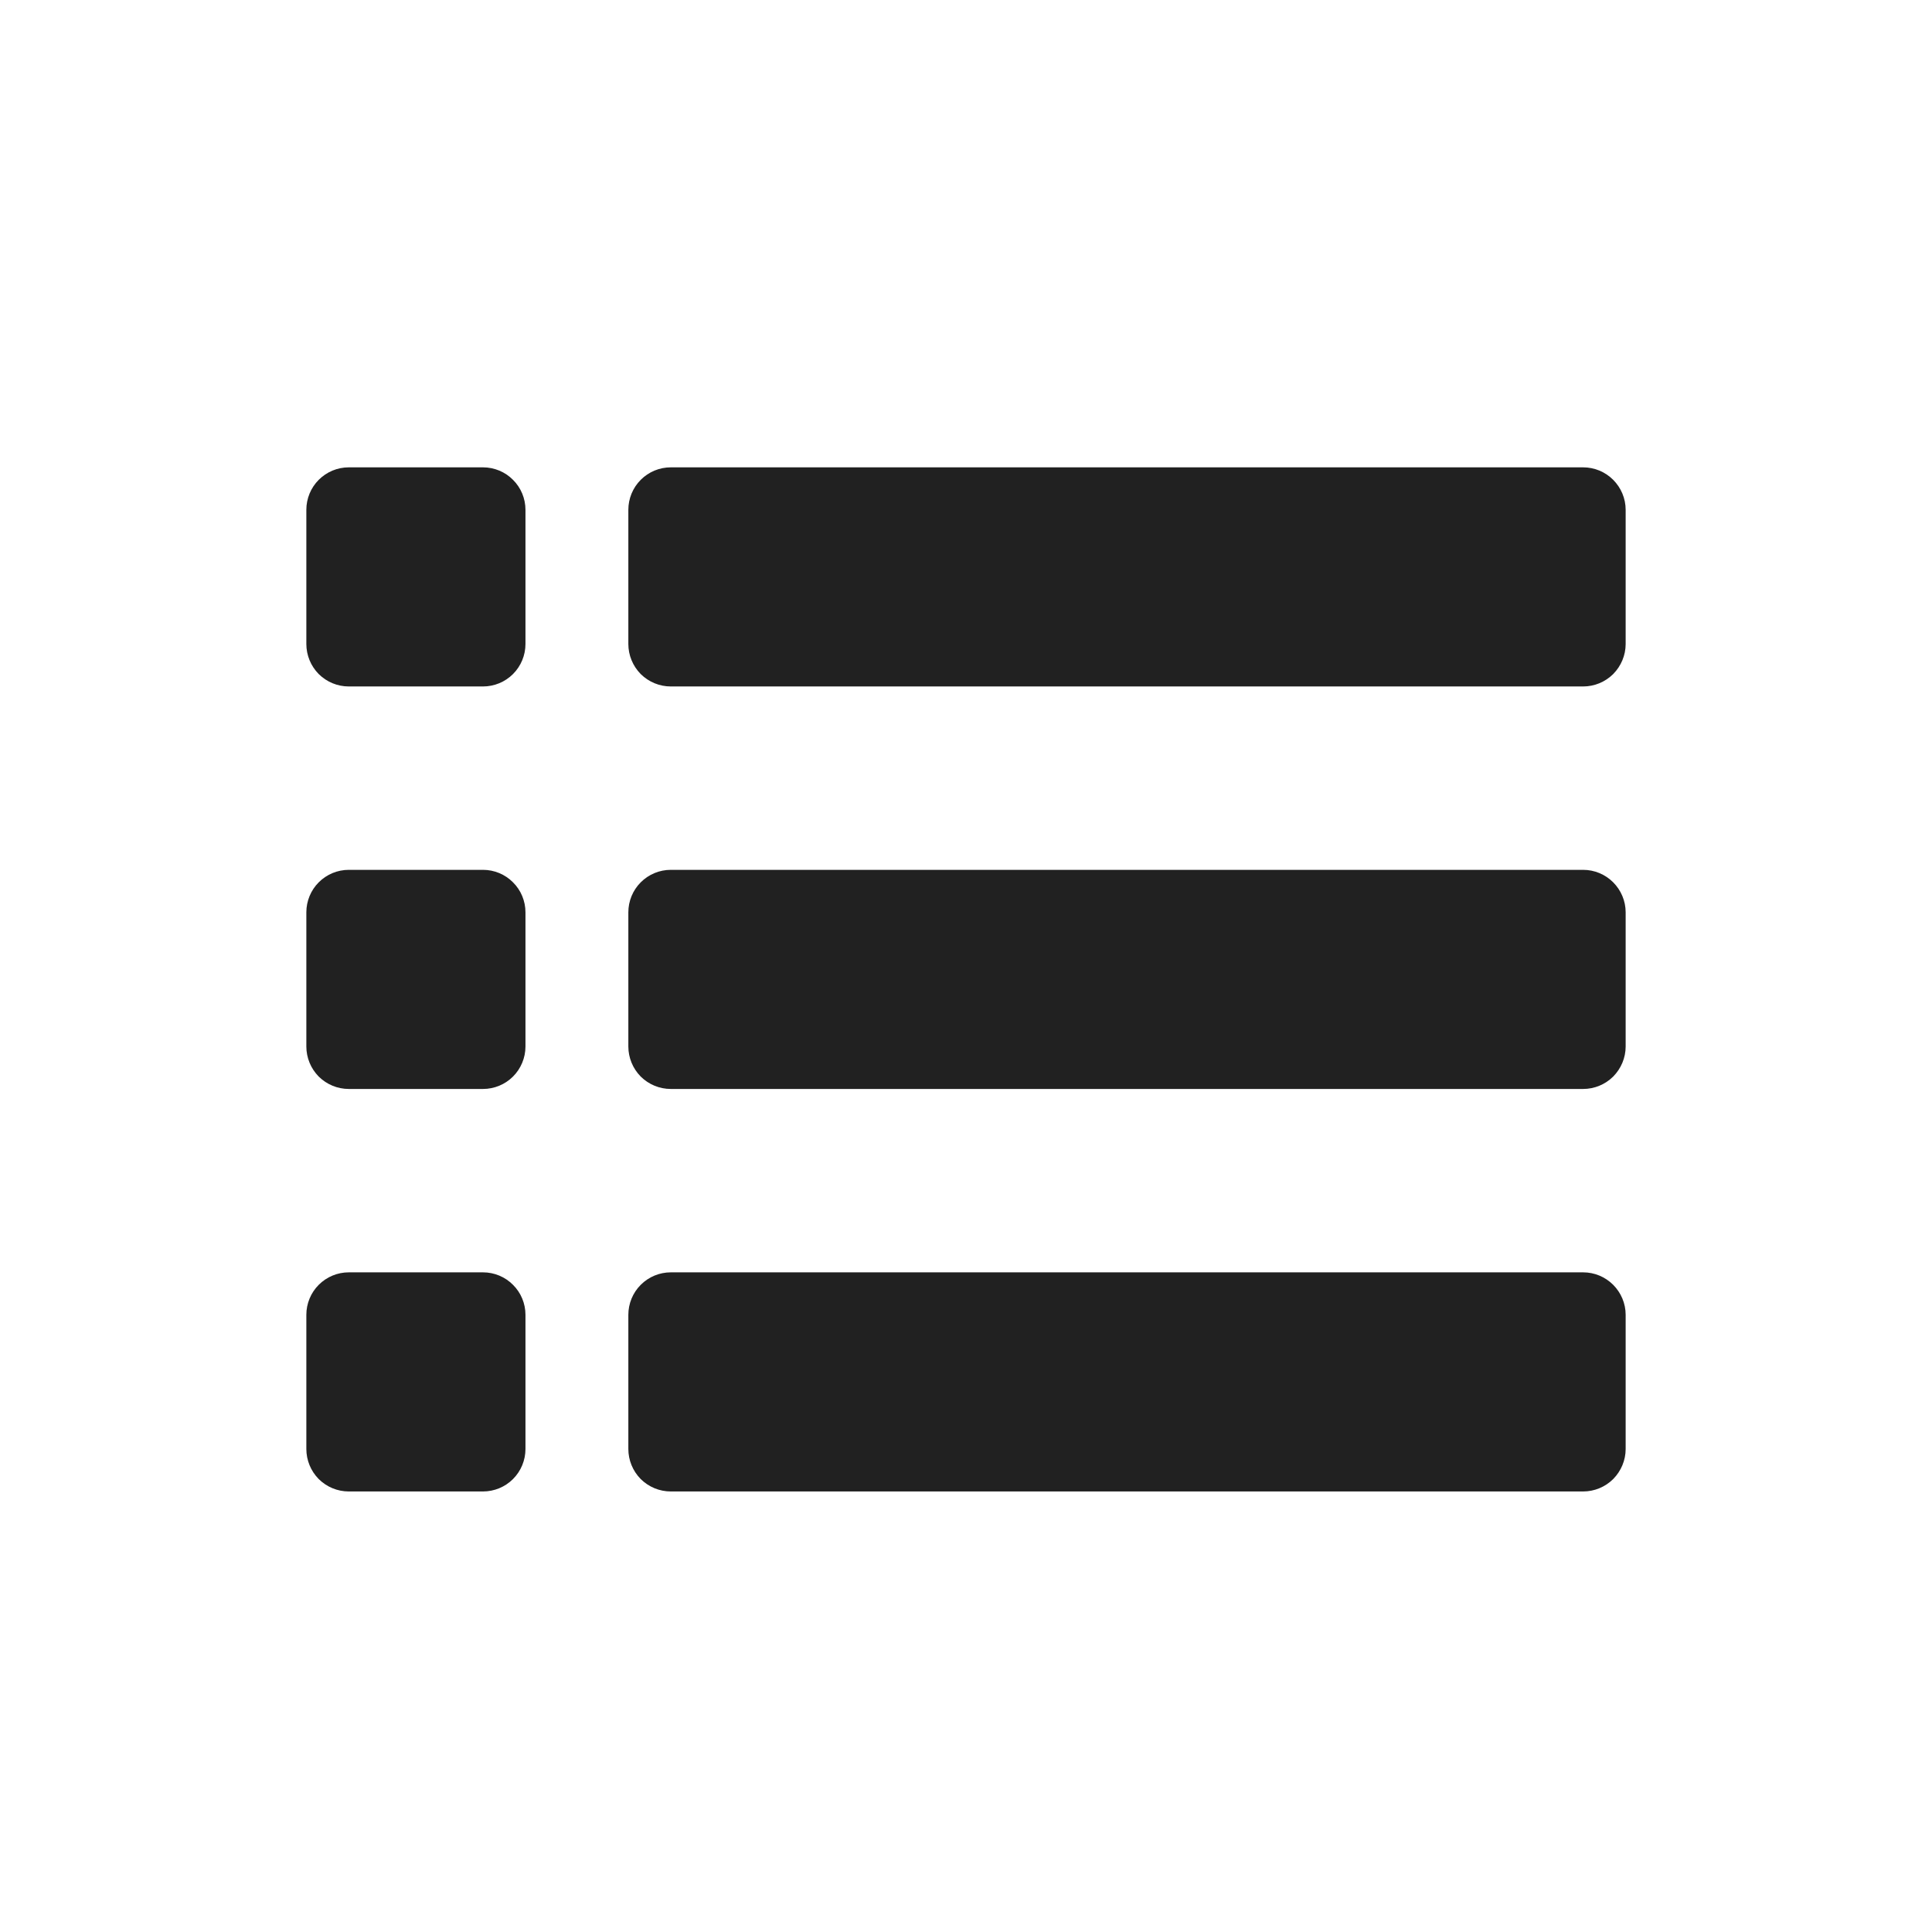 <svg width="24" height="24" viewBox="0 0 24 24" fill="none" xmlns="http://www.w3.org/2000/svg">
<path d="M8 6H20V8.333H8V6ZM8 11H20V13.333H8V11ZM8 16H20V18.333H8V16Z" fill="#212121"/>
<path d="M4 16H6.333V18.333H4V16ZM4 11H6.333V13.333H4V11ZM4 6H6.333V8.333H4V6Z" fill="#212121"/>
<path d="M19.666 8.333H8.333C8.244 8.333 8.16 8.298 8.097 8.236C8.035 8.173 8 8.088 8 8V6.333C8 6.245 8.035 6.16 8.097 6.098C8.16 6.035 8.244 6 8.333 6H19.666C19.755 6 19.839 6.035 19.902 6.098C19.964 6.16 20 6.245 20 6.333V8C20 8.088 19.964 8.173 19.902 8.236C19.839 8.298 19.755 8.333 19.666 8.333ZM19.666 13.333H8.333C8.244 13.333 8.16 13.298 8.097 13.236C8.035 13.173 8 13.088 8 13V11.333C8 11.245 8.035 11.16 8.097 11.098C8.16 11.035 8.244 11 8.333 11H19.666C19.755 11 19.839 11.035 19.902 11.098C19.964 11.16 20 11.245 20 11.333V13C20 13.088 19.964 13.173 19.902 13.236C19.839 13.298 19.755 13.333 19.666 13.333ZM19.666 18.333H8.333C8.244 18.333 8.16 18.298 8.097 18.236C8.035 18.173 8 18.088 8 18V16.333C8 16.245 8.035 16.16 8.097 16.098C8.16 16.035 8.244 16 8.333 16H19.666C19.755 16 19.839 16.035 19.902 16.098C19.964 16.16 20 16.245 20 16.333V18C20 18.088 19.964 18.173 19.902 18.236C19.839 18.298 19.755 18.333 19.666 18.333ZM6 8.333H4.333C4.244 8.333 4.16 8.298 4.097 8.236C4.035 8.173 4 8.088 4 8V6.333C4 6.245 4.035 6.16 4.097 6.098C4.16 6.035 4.244 6 4.333 6H6C6.088 6 6.173 6.035 6.235 6.098C6.298 6.16 6.333 6.245 6.333 6.333V8C6.333 8.088 6.298 8.173 6.235 8.236C6.173 8.298 6.088 8.333 6 8.333ZM6 13.333H4.333C4.244 13.333 4.16 13.298 4.097 13.236C4.035 13.173 4 13.088 4 13V11.333C4 11.245 4.035 11.16 4.097 11.098C4.16 11.035 4.244 11 4.333 11H6C6.088 11 6.173 11.035 6.235 11.098C6.298 11.16 6.333 11.245 6.333 11.333V13C6.333 13.088 6.298 13.173 6.235 13.236C6.173 13.298 6.088 13.333 6 13.333ZM6 18.333H4.333C4.244 18.333 4.16 18.298 4.097 18.236C4.035 18.173 4 18.088 4 18V16.333C4 16.245 4.035 16.16 4.097 16.098C4.16 16.035 4.244 16 4.333 16H6C6.088 16 6.173 16.035 6.235 16.098C6.298 16.16 6.333 16.245 6.333 16.333V18C6.333 18.088 6.298 18.173 6.235 18.236C6.173 18.298 6.088 18.333 6 18.333Z" stroke="#212121" stroke-width="0.389" stroke-miterlimit="10" stroke-linecap="round" stroke-linejoin="round"/>
</svg>
